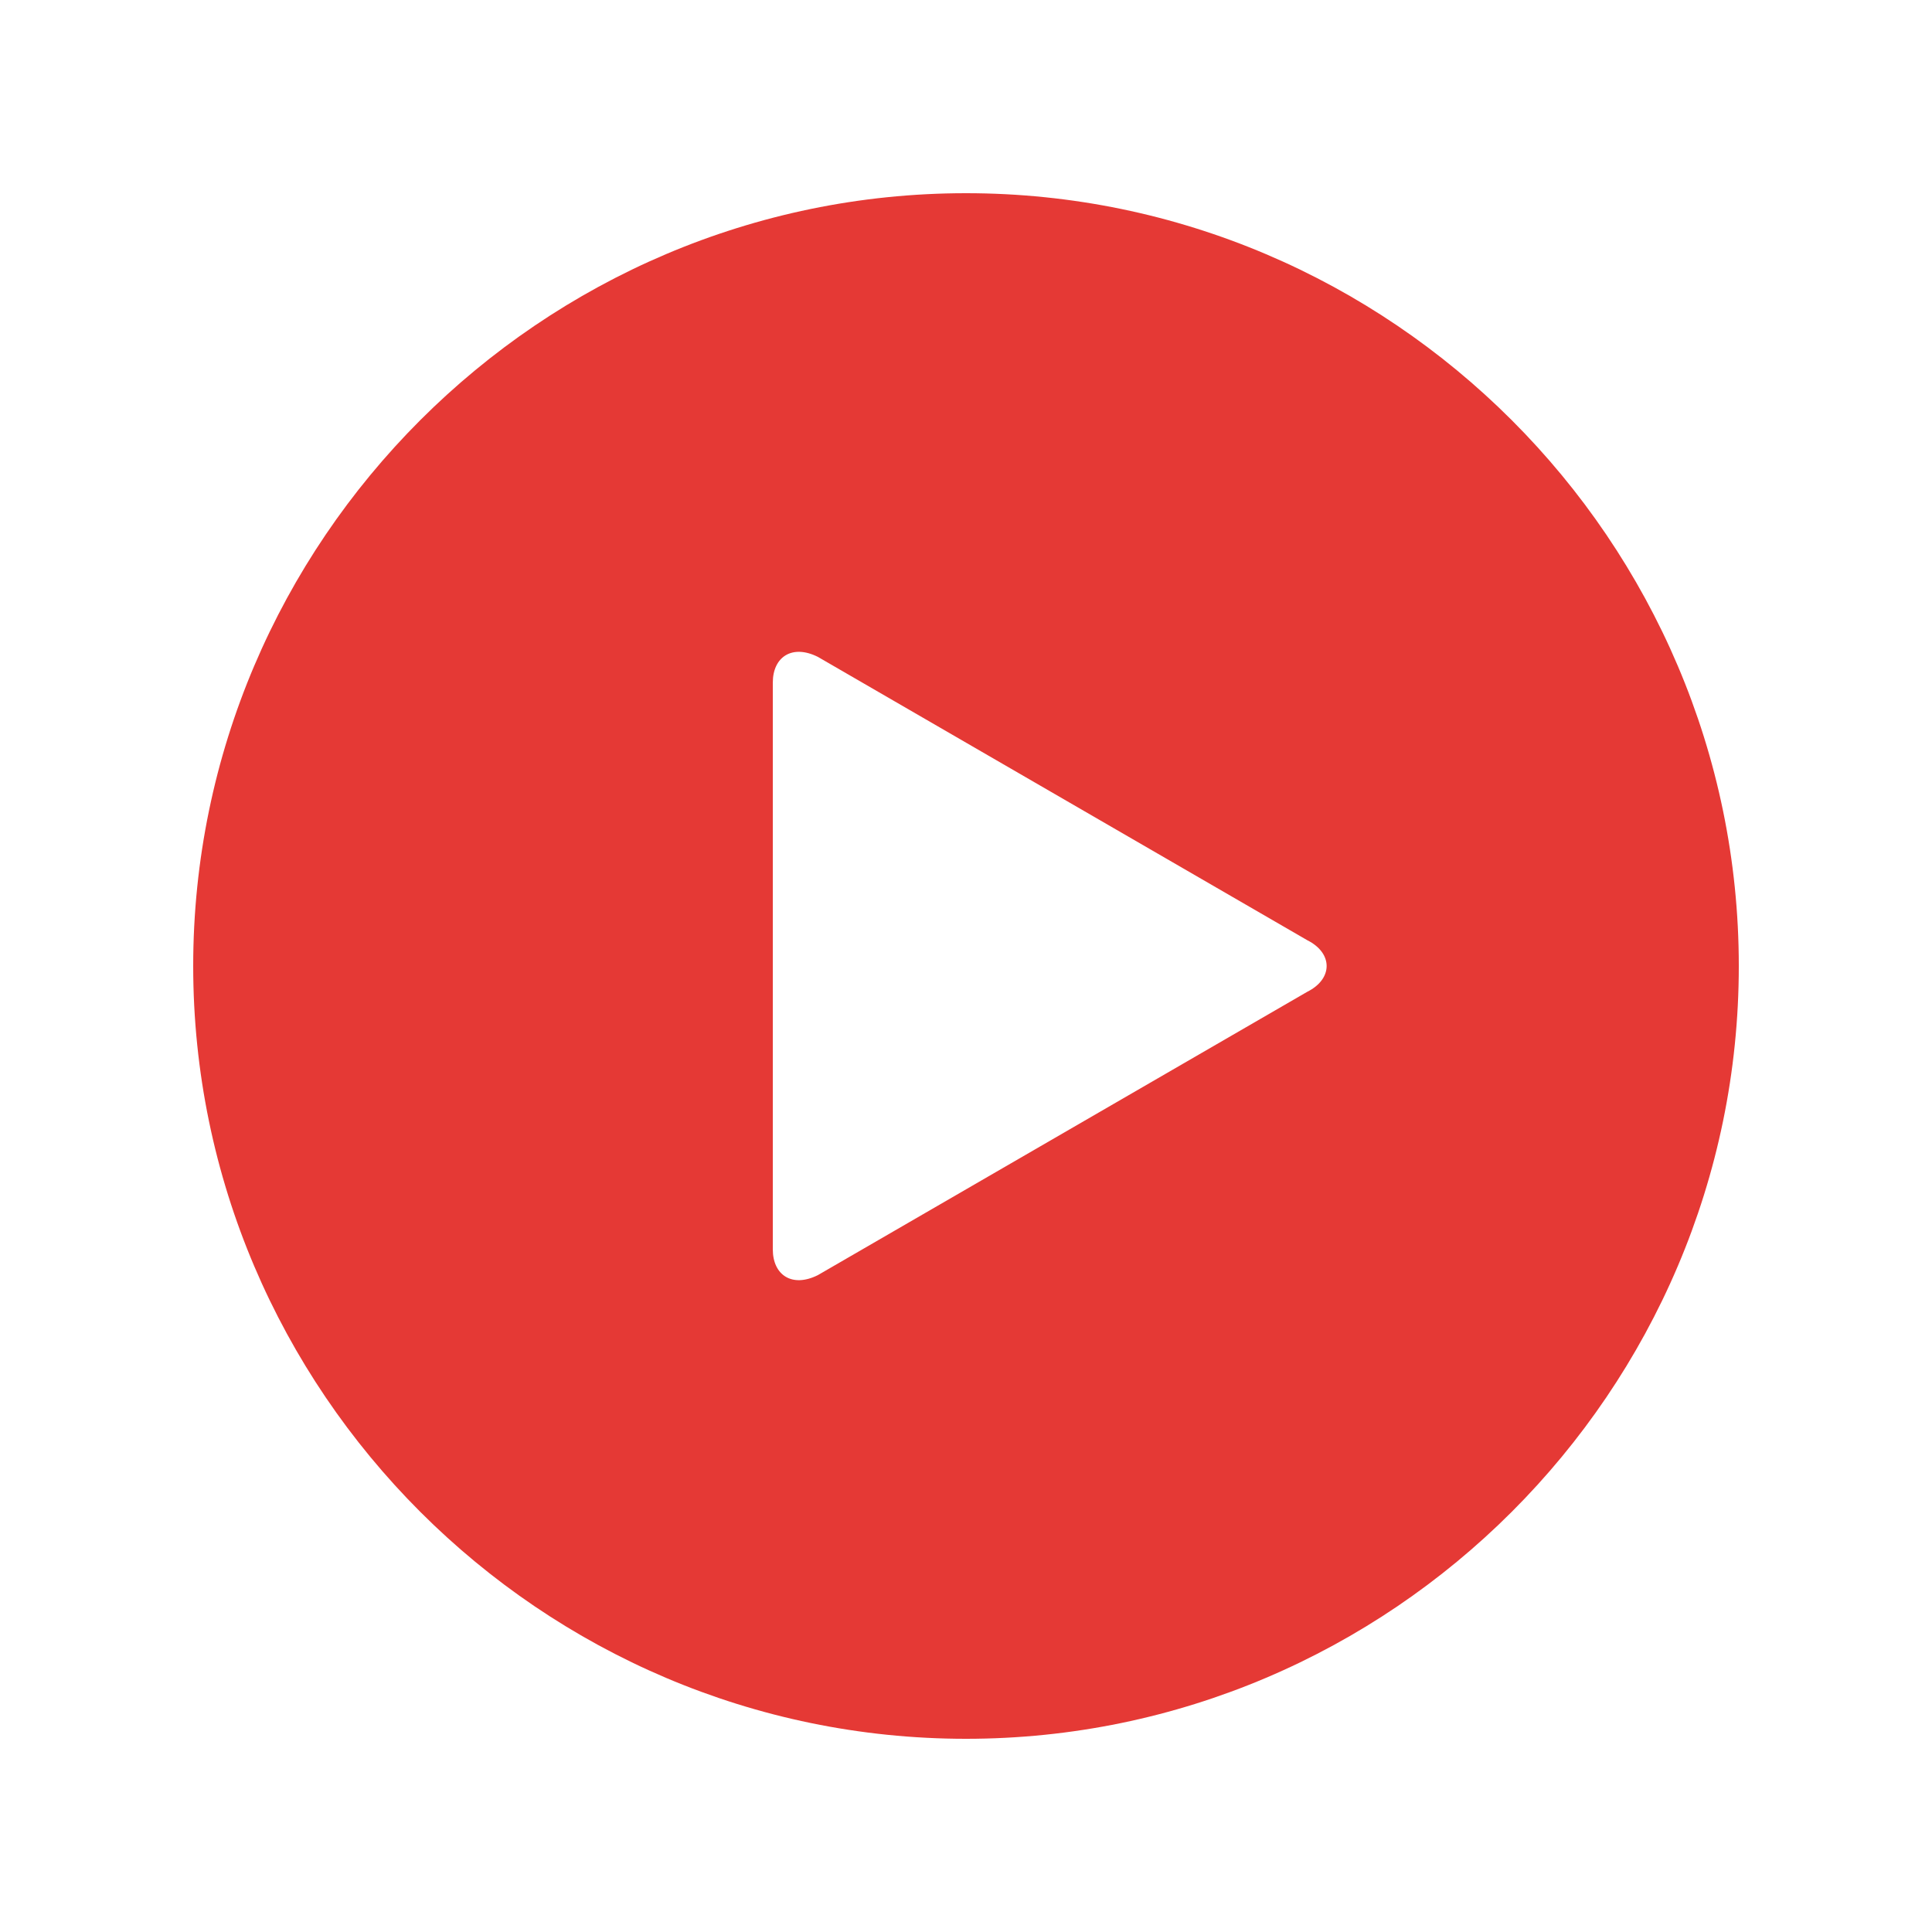 <?xml version="1.0" encoding="utf-8"?>
<!-- Generator: Adobe Illustrator 24.0.2, SVG Export Plug-In . SVG Version: 6.00 Build 0)  -->
<svg version="1.1" id="Layer_1" xmlns="http://www.w3.org/2000/svg" xmlns:xlink="http://www.w3.org/1999/xlink" x="0px" y="0px"
	 viewBox="0 0 30 30" style="enable-background:new 0 0 30 30;" xml:space="preserve">
<style type="text/css">
	.st0{fill:#E53935;}
</style>
<path class="st0" d="M15,3C8.4,3,3,8.4,3,15s5.4,12,12,12s12-5.4,12-12S21.6,3,15,3z M20.3,15.4l-7.6,4.4c-0.4,0.2-0.7,0-0.7-0.4
	v-8.8c0-0.4,0.3-0.6,0.7-0.4l7.6,4.4C20.7,14.8,20.7,15.2,20.3,15.4z"/>
</svg>
